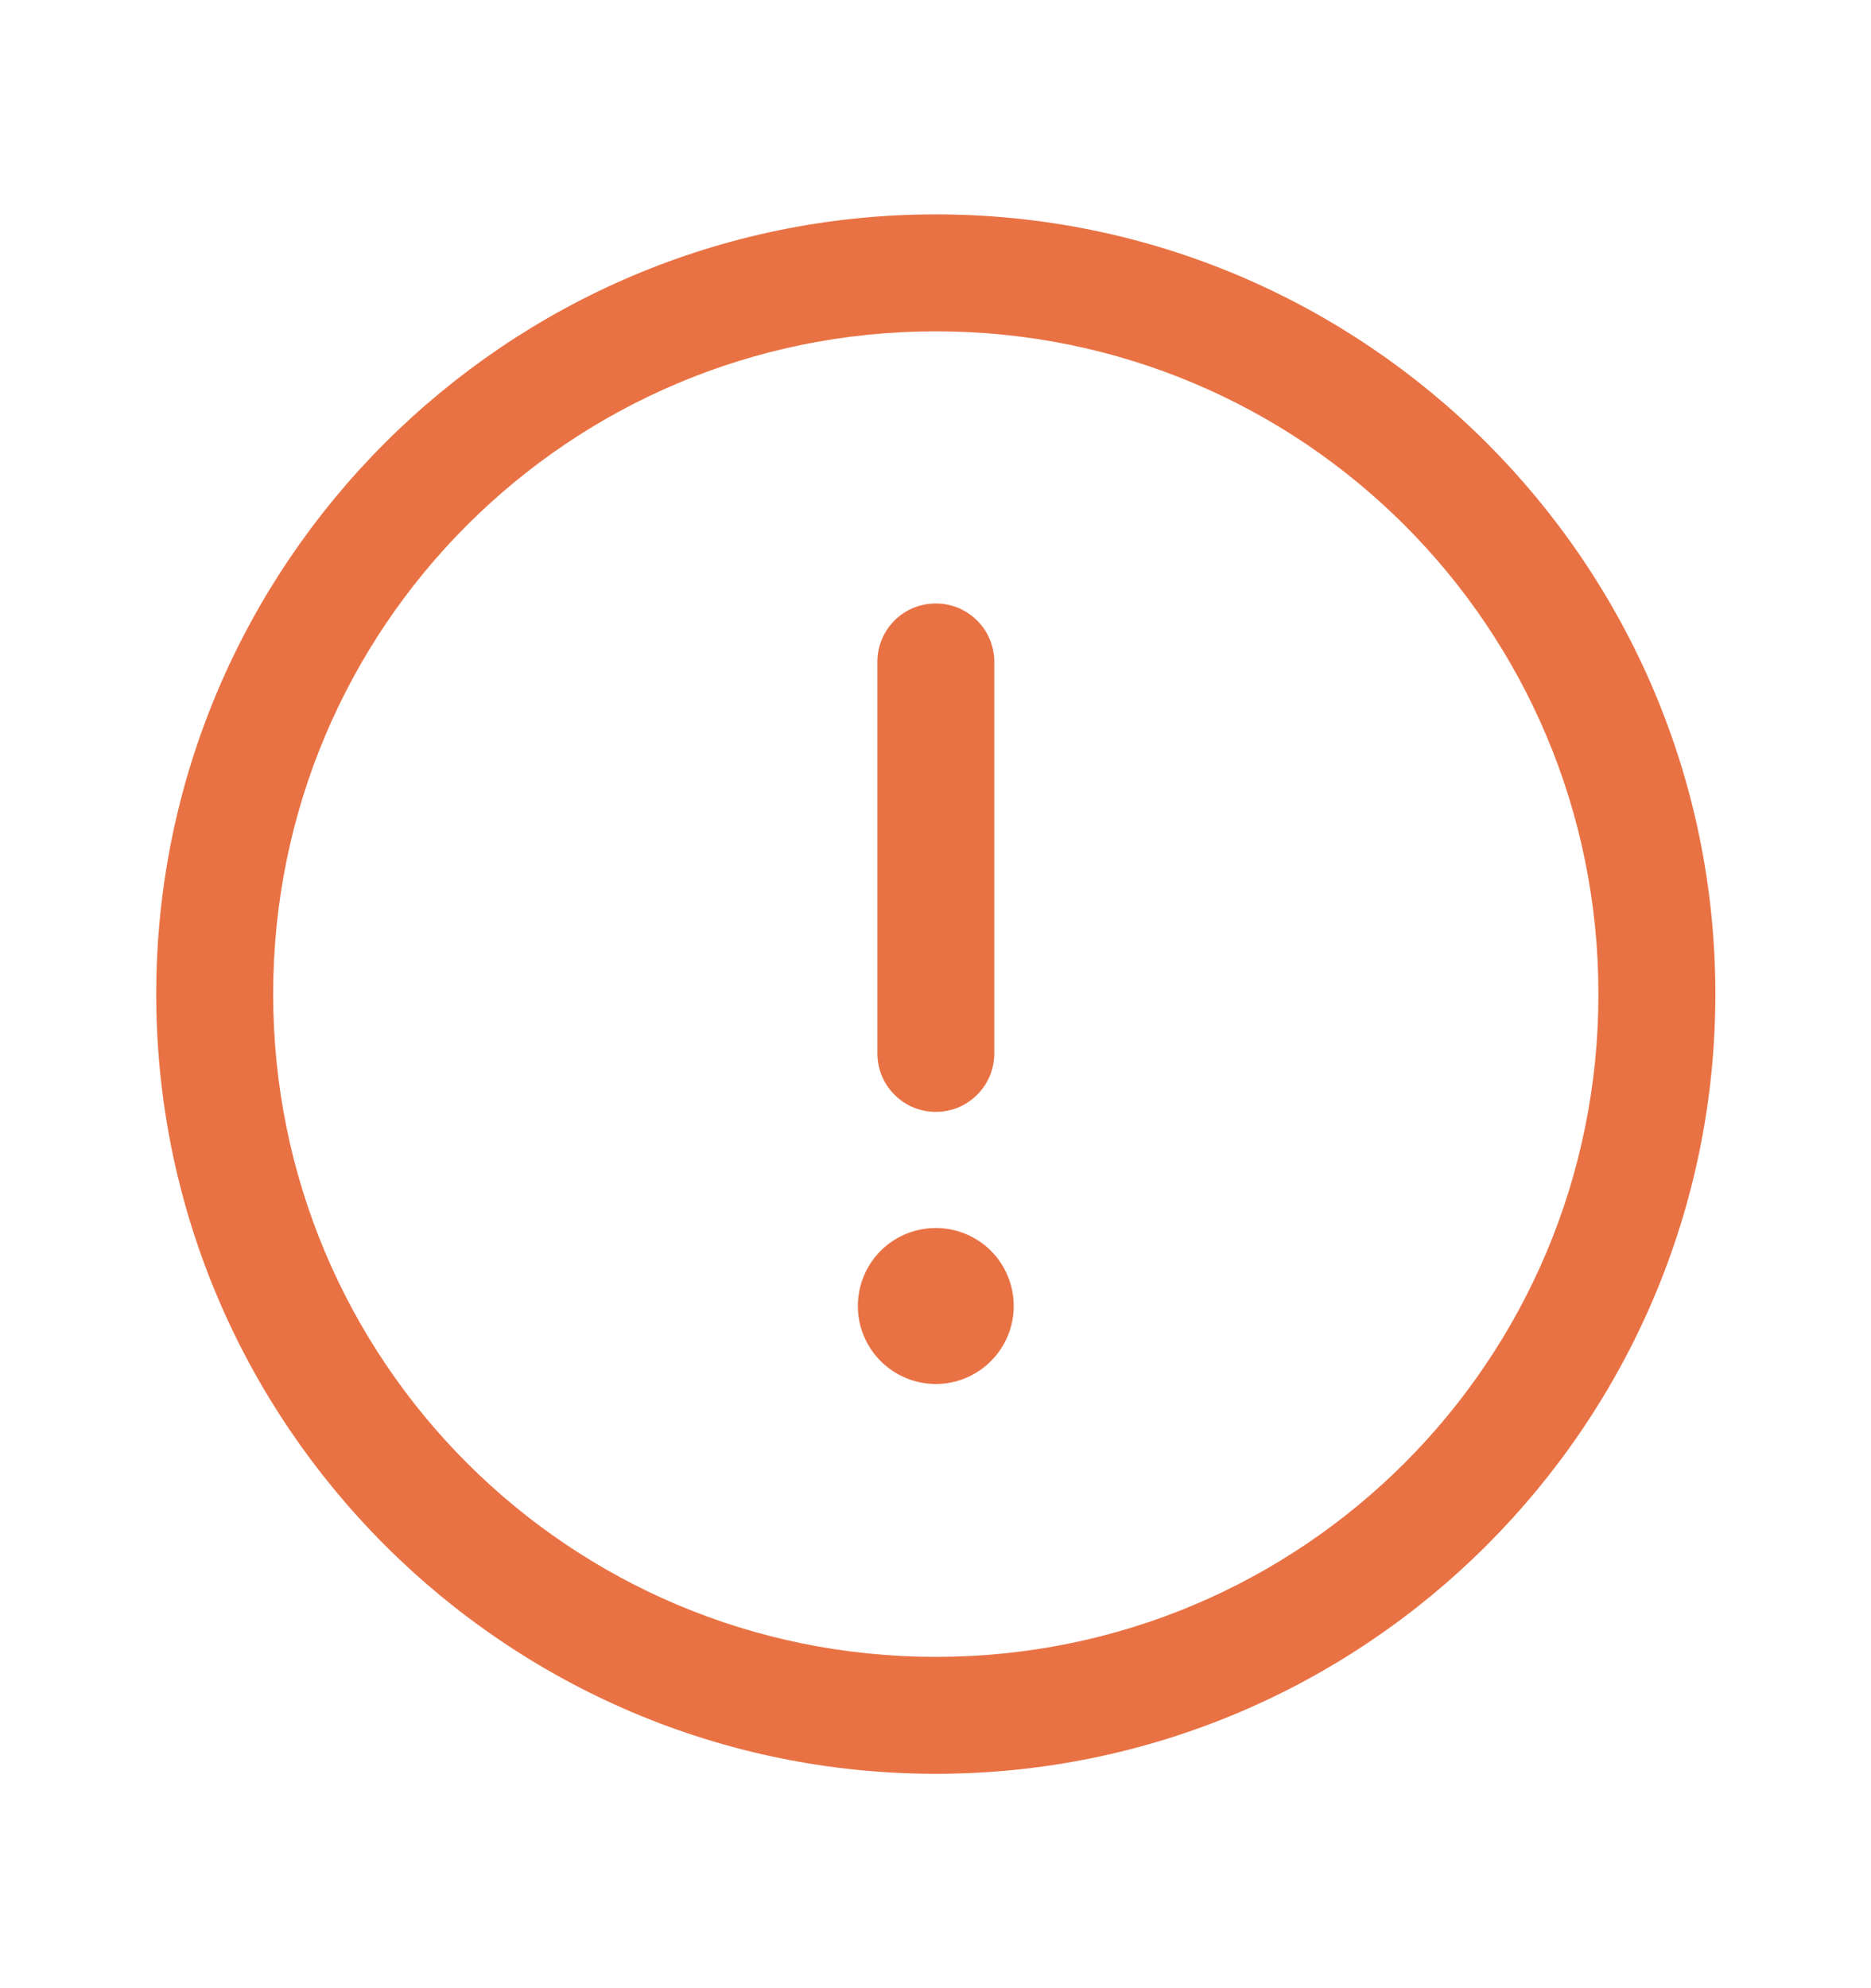 <svg width="16" height="17" viewBox="0 0 16 17" fill="none" xmlns="http://www.w3.org/2000/svg">
<g id="high_importance ">
<path id="Vector" d="M8.003 1.833C4.327 1.833 1.336 4.824 1.336 8.5C1.336 12.176 4.327 15.167 8.003 15.167C11.679 15.167 14.669 12.176 14.669 8.5C14.669 4.824 11.679 1.833 8.003 1.833ZM8.003 2.833C11.138 2.833 13.669 5.365 13.669 8.5C13.669 11.636 11.138 14.167 8.003 14.167C4.867 14.167 2.336 11.636 2.336 8.5C2.336 5.365 4.867 2.833 8.003 2.833ZM7.995 5.16C7.862 5.162 7.736 5.216 7.644 5.311C7.551 5.407 7.501 5.534 7.503 5.667V9C7.502 9.066 7.514 9.132 7.539 9.194C7.563 9.255 7.6 9.311 7.647 9.358C7.693 9.405 7.748 9.443 7.81 9.469C7.871 9.494 7.936 9.507 8.003 9.507C8.069 9.507 8.134 9.494 8.196 9.469C8.257 9.443 8.312 9.405 8.359 9.358C8.405 9.311 8.442 9.255 8.467 9.194C8.491 9.132 8.504 9.066 8.503 9V5.667C8.504 5.6 8.491 5.533 8.466 5.471C8.441 5.409 8.403 5.353 8.356 5.306C8.309 5.259 8.252 5.221 8.19 5.196C8.128 5.171 8.062 5.159 7.995 5.16ZM8.003 10.5C7.826 10.5 7.656 10.57 7.531 10.695C7.406 10.82 7.336 10.99 7.336 11.167C7.336 11.344 7.406 11.513 7.531 11.638C7.656 11.763 7.826 11.834 8.003 11.834C8.179 11.834 8.349 11.763 8.474 11.638C8.599 11.513 8.669 11.344 8.669 11.167C8.669 10.99 8.599 10.82 8.474 10.695C8.349 10.57 8.179 10.5 8.003 10.5Z" fill="#E97244"/>
</g>
</svg>

